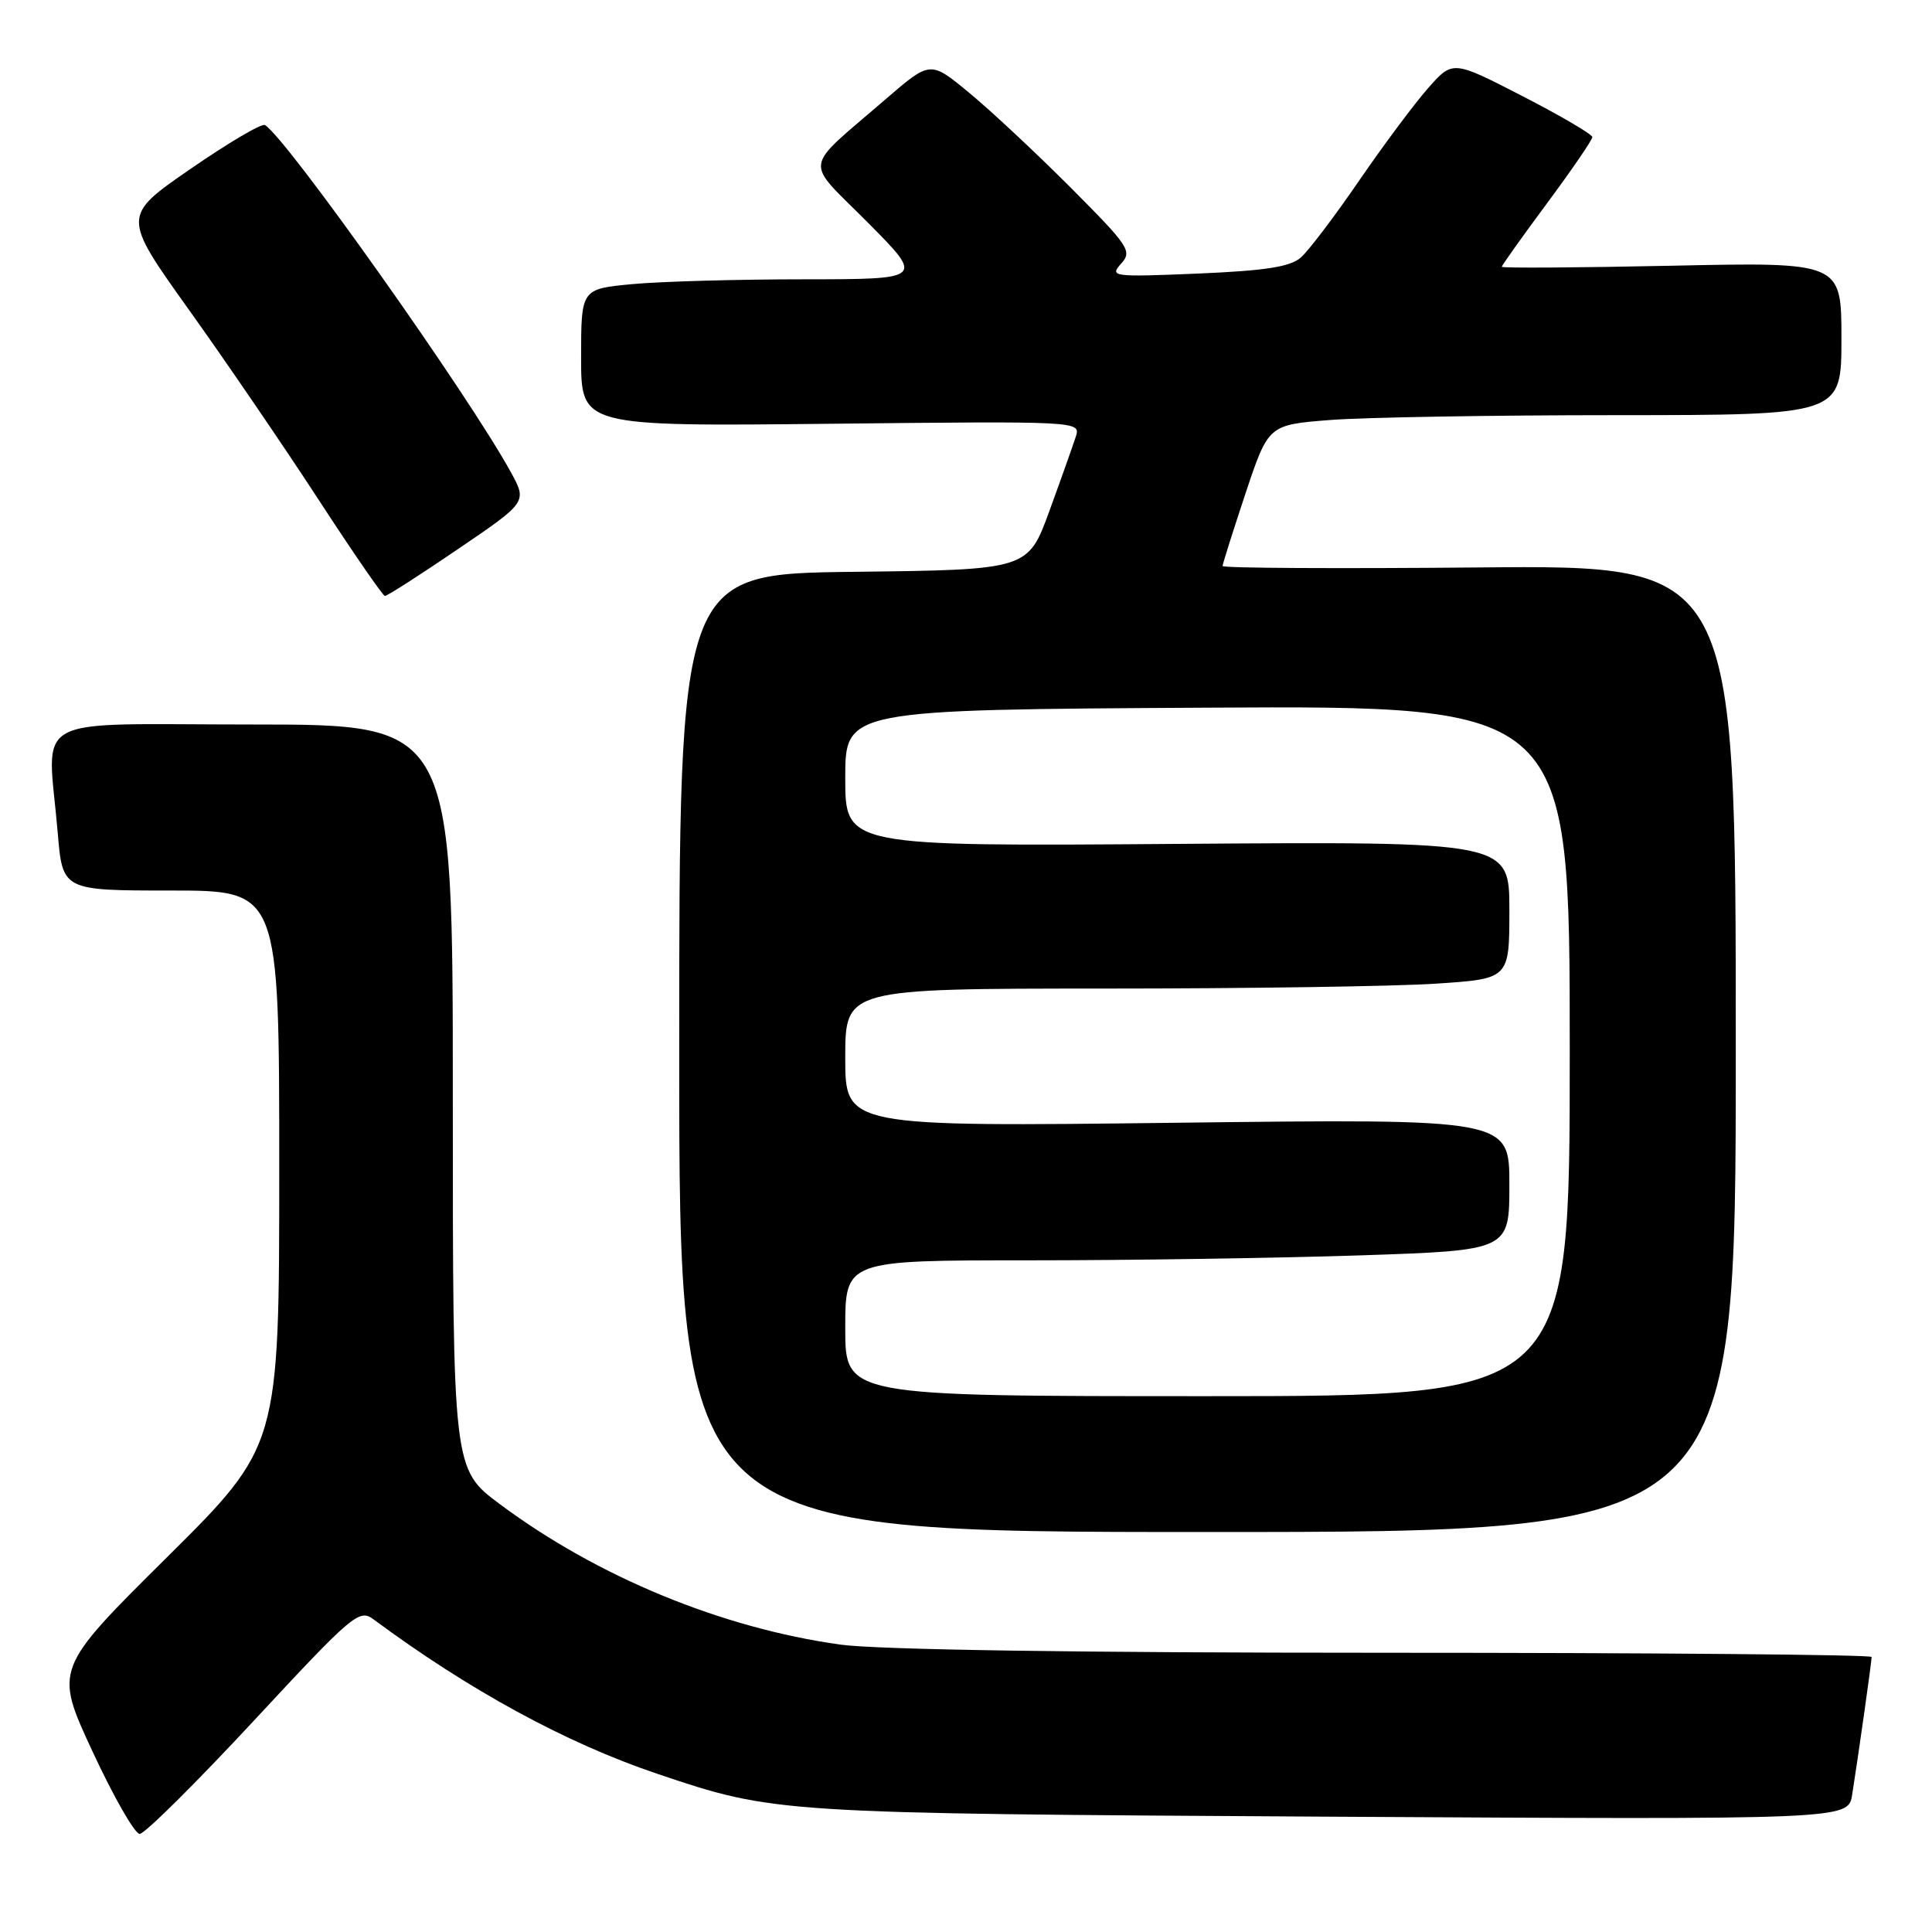<?xml version="1.0" encoding="UTF-8" standalone="no"?>
<!DOCTYPE svg PUBLIC "-//W3C//DTD SVG 1.1//EN" "http://www.w3.org/Graphics/SVG/1.1/DTD/svg11.dtd" >
<svg xmlns="http://www.w3.org/2000/svg" xmlns:xlink="http://www.w3.org/1999/xlink" version="1.1" viewBox="0 0 256 256">
 <g >
 <path fill="currentColor"
d=" M 33.60 228.04 C 46.75 213.88 47.60 213.16 49.49 214.57 C 62.16 223.96 75.00 230.96 87.07 235.03 C 102.68 240.29 102.76 240.29 176.19 240.72 C 244.89 241.11 244.89 241.11 245.42 237.81 C 246.20 232.92 248.00 220.20 248.00 219.56 C 248.00 219.25 219.01 219.00 183.57 219.00 C 142.82 219.00 116.29 218.60 111.36 217.92 C 95.63 215.73 79.16 208.94 66.25 199.32 C 60.00 194.67 60.00 194.67 60.00 145.33 C 60.00 96.00 60.00 96.00 33.50 96.00 C 3.32 96.00 6.29 94.35 7.65 110.35 C 8.29 118.00 8.29 118.00 22.65 118.00 C 37.00 118.00 37.00 118.00 37.00 154.79 C 37.00 191.59 37.00 191.59 22.10 206.37 C 7.19 221.16 7.19 221.16 12.26 232.08 C 15.05 238.09 17.86 243.00 18.51 243.00 C 19.17 243.00 25.95 236.27 33.60 228.04 Z  M 230.00 138.94 C 230.00 74.88 230.00 74.88 196.00 75.19 C 177.30 75.36 162.00 75.28 162.00 75.00 C 162.00 74.73 163.37 70.41 165.03 65.40 C 168.07 56.29 168.07 56.29 176.28 55.65 C 180.80 55.30 197.89 55.01 214.25 55.01 C 244.00 55.00 244.00 55.00 244.00 44.86 C 244.00 34.73 244.00 34.73 221.50 35.21 C 209.12 35.47 199.00 35.54 199.00 35.35 C 199.00 35.16 201.70 31.37 205.00 26.92 C 208.30 22.47 211.00 18.53 210.99 18.16 C 210.99 17.80 206.83 15.36 201.74 12.74 C 192.50 7.98 192.50 7.98 189.23 11.68 C 187.43 13.72 183.31 19.24 180.09 23.94 C 176.86 28.65 173.39 33.23 172.36 34.13 C 170.95 35.36 167.65 35.87 158.71 36.25 C 147.45 36.72 147.00 36.66 148.54 34.95 C 150.06 33.28 149.63 32.65 141.83 24.82 C 137.25 20.23 131.20 14.58 128.38 12.26 C 123.27 8.04 123.27 8.04 117.38 13.12 C 106.21 22.78 106.48 20.92 115.00 29.50 C 122.45 37.00 122.45 37.00 106.47 37.01 C 97.69 37.01 87.46 37.30 83.75 37.65 C 77.00 38.29 77.00 38.29 77.00 47.39 C 77.00 56.50 77.00 56.50 110.10 56.15 C 142.99 55.80 143.20 55.81 142.56 57.83 C 142.20 58.94 140.63 63.38 139.06 67.68 C 136.21 75.50 136.21 75.50 113.10 75.77 C 90.00 76.04 90.00 76.04 90.00 139.52 C 90.00 203.00 90.00 203.00 160.00 203.00 C 230.00 203.00 230.00 203.00 230.00 138.94 Z  M 60.68 72.76 C 69.86 66.52 69.86 66.52 67.68 62.55 C 62.05 52.29 38.02 18.36 35.11 16.57 C 34.69 16.31 30.26 18.92 25.26 22.37 C 16.17 28.64 16.17 28.64 25.05 41.07 C 29.94 47.91 37.66 59.22 42.22 66.22 C 46.77 73.21 50.73 78.95 51.00 78.97 C 51.27 78.99 55.63 76.20 60.68 72.76 Z  M 112.00 176.00 C 112.00 167.00 112.00 167.00 136.34 167.00 C 149.73 167.00 169.53 166.70 180.34 166.34 C 200.00 165.68 200.00 165.68 200.00 156.96 C 200.00 148.24 200.00 148.24 156.00 148.77 C 112.00 149.30 112.00 149.30 112.00 140.15 C 112.00 131.00 112.00 131.00 146.25 130.99 C 165.09 130.99 184.89 130.70 190.25 130.34 C 200.00 129.70 200.00 129.70 200.00 120.60 C 200.00 111.50 200.00 111.50 156.00 111.82 C 112.00 112.15 112.00 112.15 112.00 103.09 C 112.00 94.04 112.00 94.04 160.00 93.77 C 208.00 93.50 208.00 93.50 208.00 139.25 C 208.00 185.00 208.00 185.00 160.00 185.00 C 112.00 185.00 112.00 185.00 112.00 176.00 Z "/>
</g>
</svg>